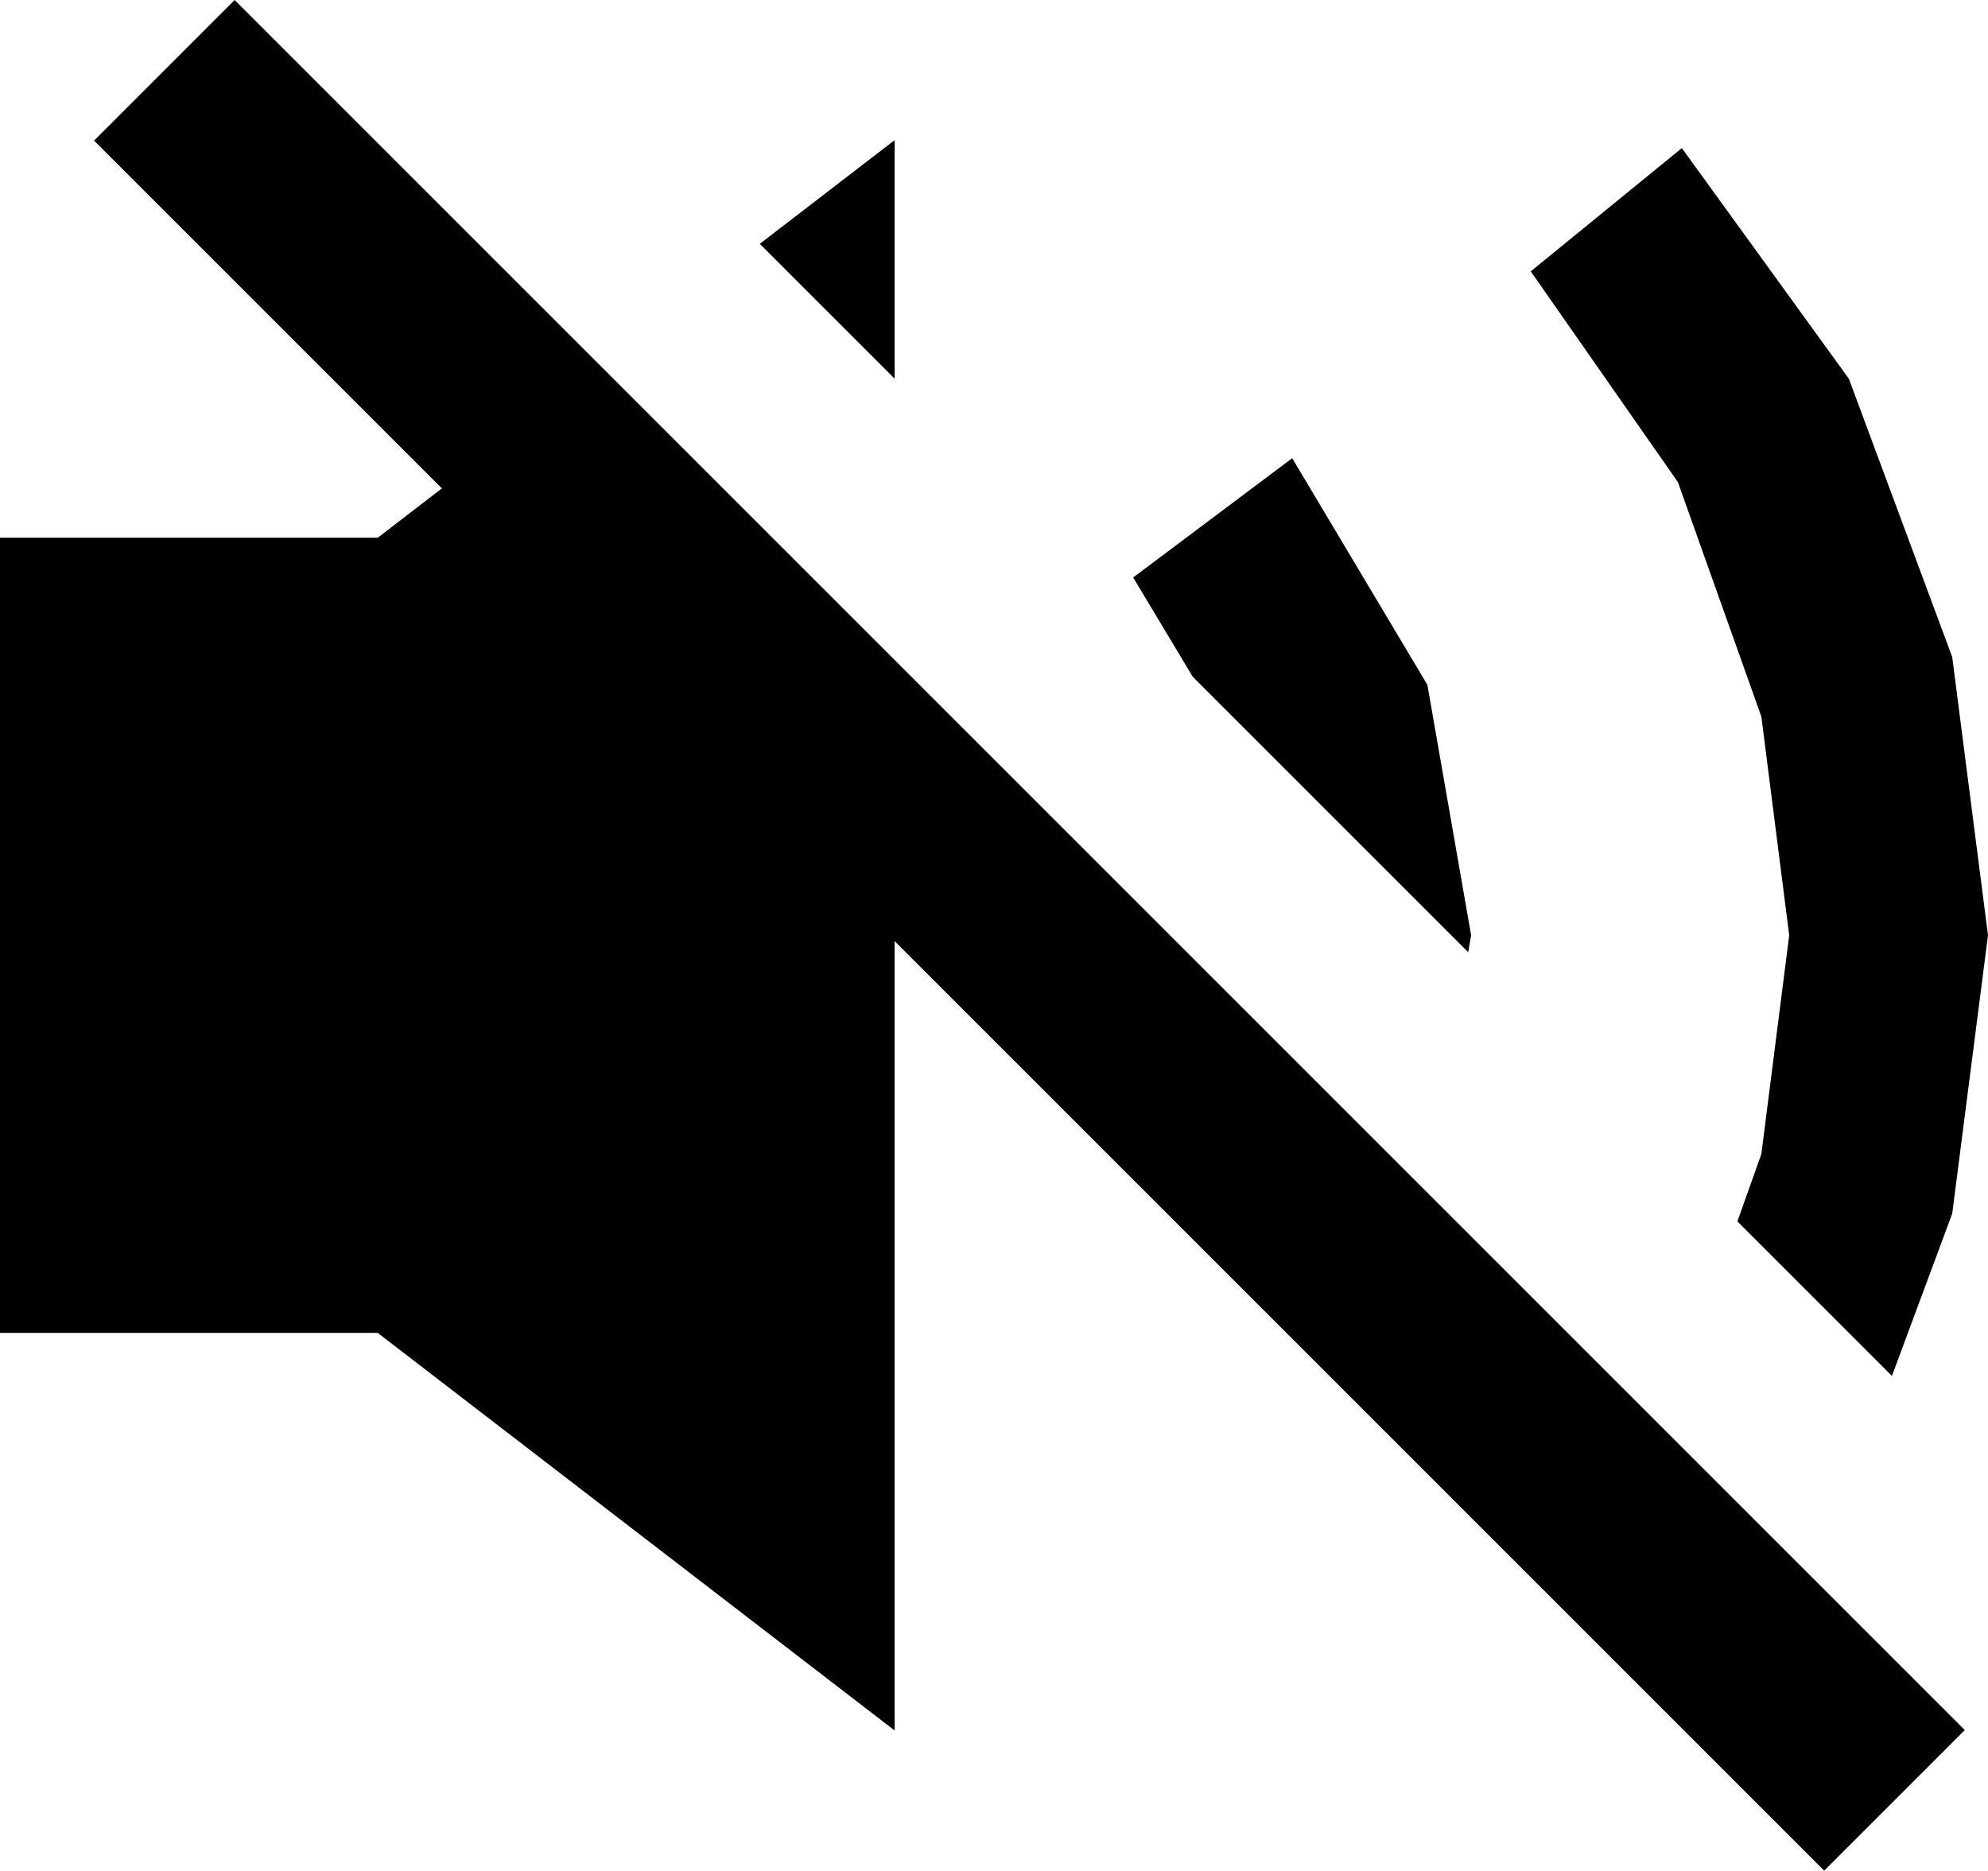 <?xml version="1.0" encoding="UTF-8"?>
<svg id="Layer_2" data-name="Layer 2" xmlns="http://www.w3.org/2000/svg" viewBox="0 0 500 470.51">
  <defs>
    <style>
      .cls-1 {
        fill: #000000;
        fill-rule: evenodd;
        stroke-width: 0px;
      }
    </style>
  </defs>
  <g id="Layer_6_copy_2" data-name="Layer 6 copy 2">
    <g>
      <polygon class="cls-1" points="225 95.23 225 35.25 191.1 61.33 225 95.23"/>
      <polygon class="cls-1" points="225 236.7 225 435.25 95 335.25 0 335.25 0 135.25 95 135.25 111.14 122.84 23.66 35.36 59.01 0 494.16 435.15 458.81 470.51 225 236.7"/>
    </g>
    <polygon class="cls-1" points="369.26 239.49 370 235.25 359 172.25 325 115.25 285 145.25 299.97 170.2 369.26 239.49"/>
    <polygon class="cls-1" points="443 180.25 450 235.25 443 290.25 436.97 307.2 475.84 346.07 491 305.25 500 235.25 491 165.25 465 95.25 423 37.25 385 68.25 422 121.25 443 180.25"/>
  </g>
</svg>